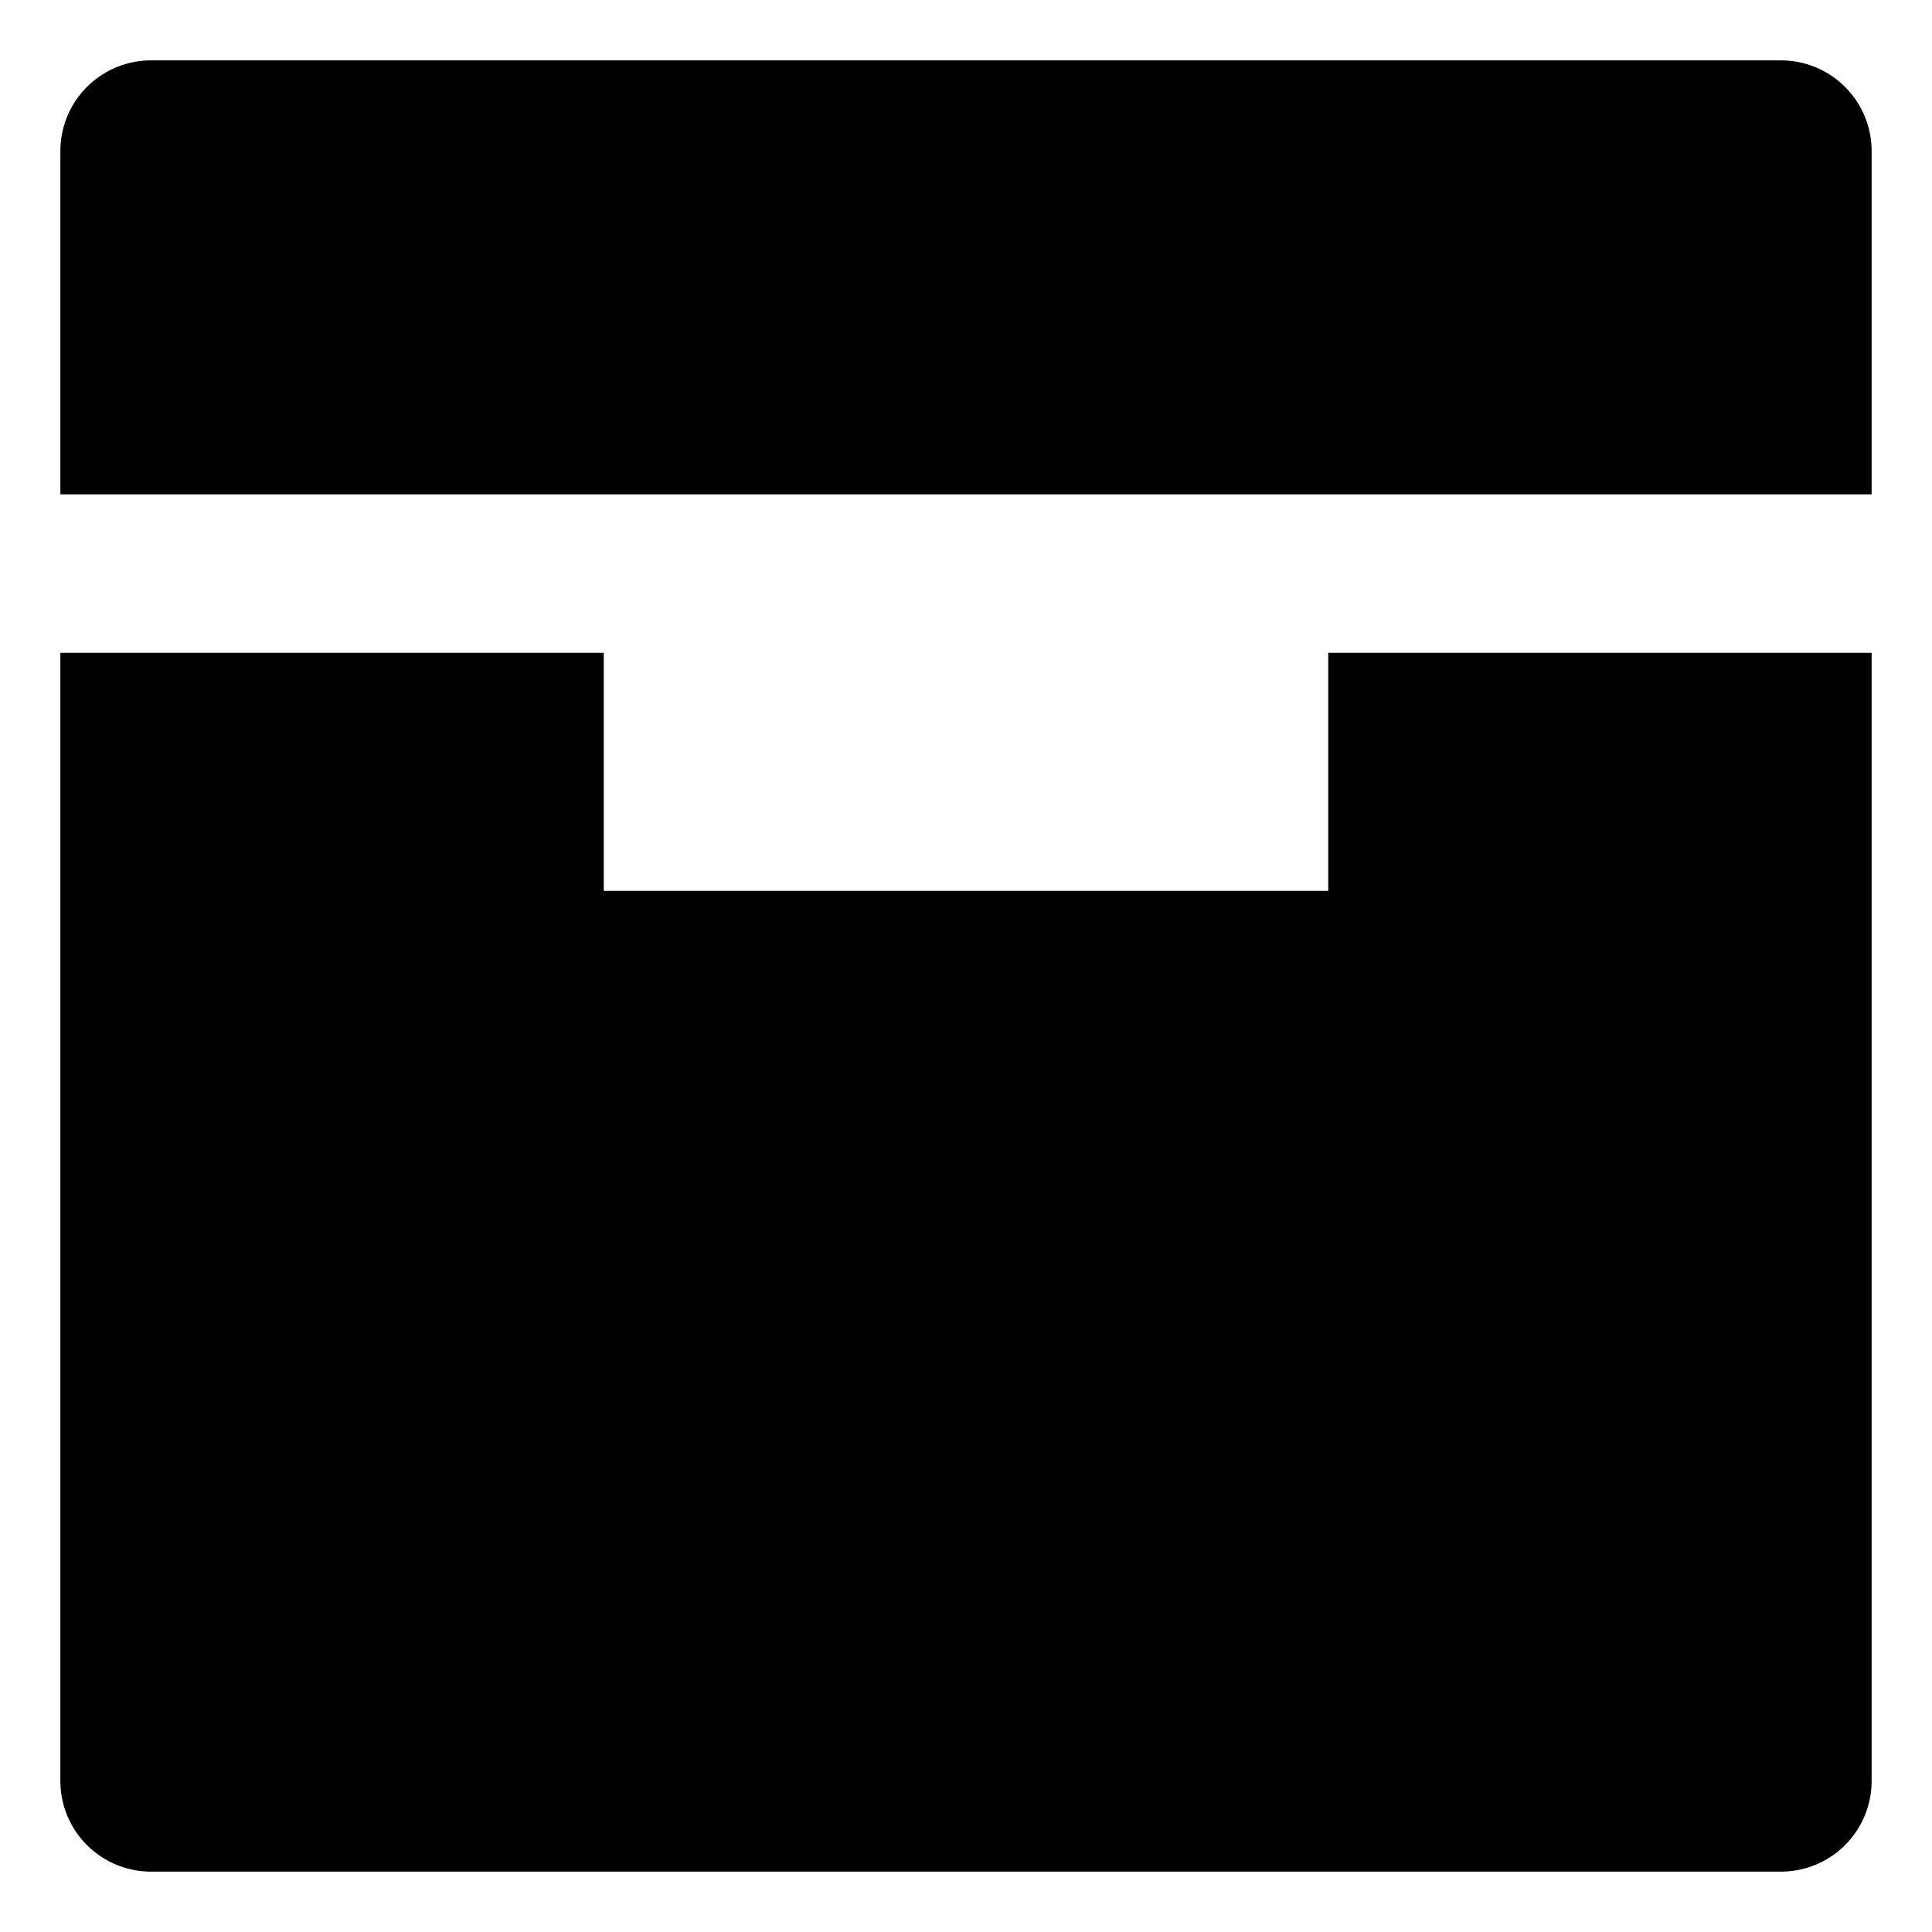 <svg xmlns="http://www.w3.org/2000/svg" viewBox="0 0 512 512">
  <path fill="currentColor" d="M40,496H472a24.028,24.028,0,0,0,24-24V173H352v63.085H160V173H16V472A24.028,24.028,0,0,0,40,496Z" class="ci-primary"/>
  <path fill="currentColor" d="M496,40a24.028,24.028,0,0,0-24-24H40A24.028,24.028,0,0,0,16,40v91H496Z" class="ci-primary"/>
</svg>
